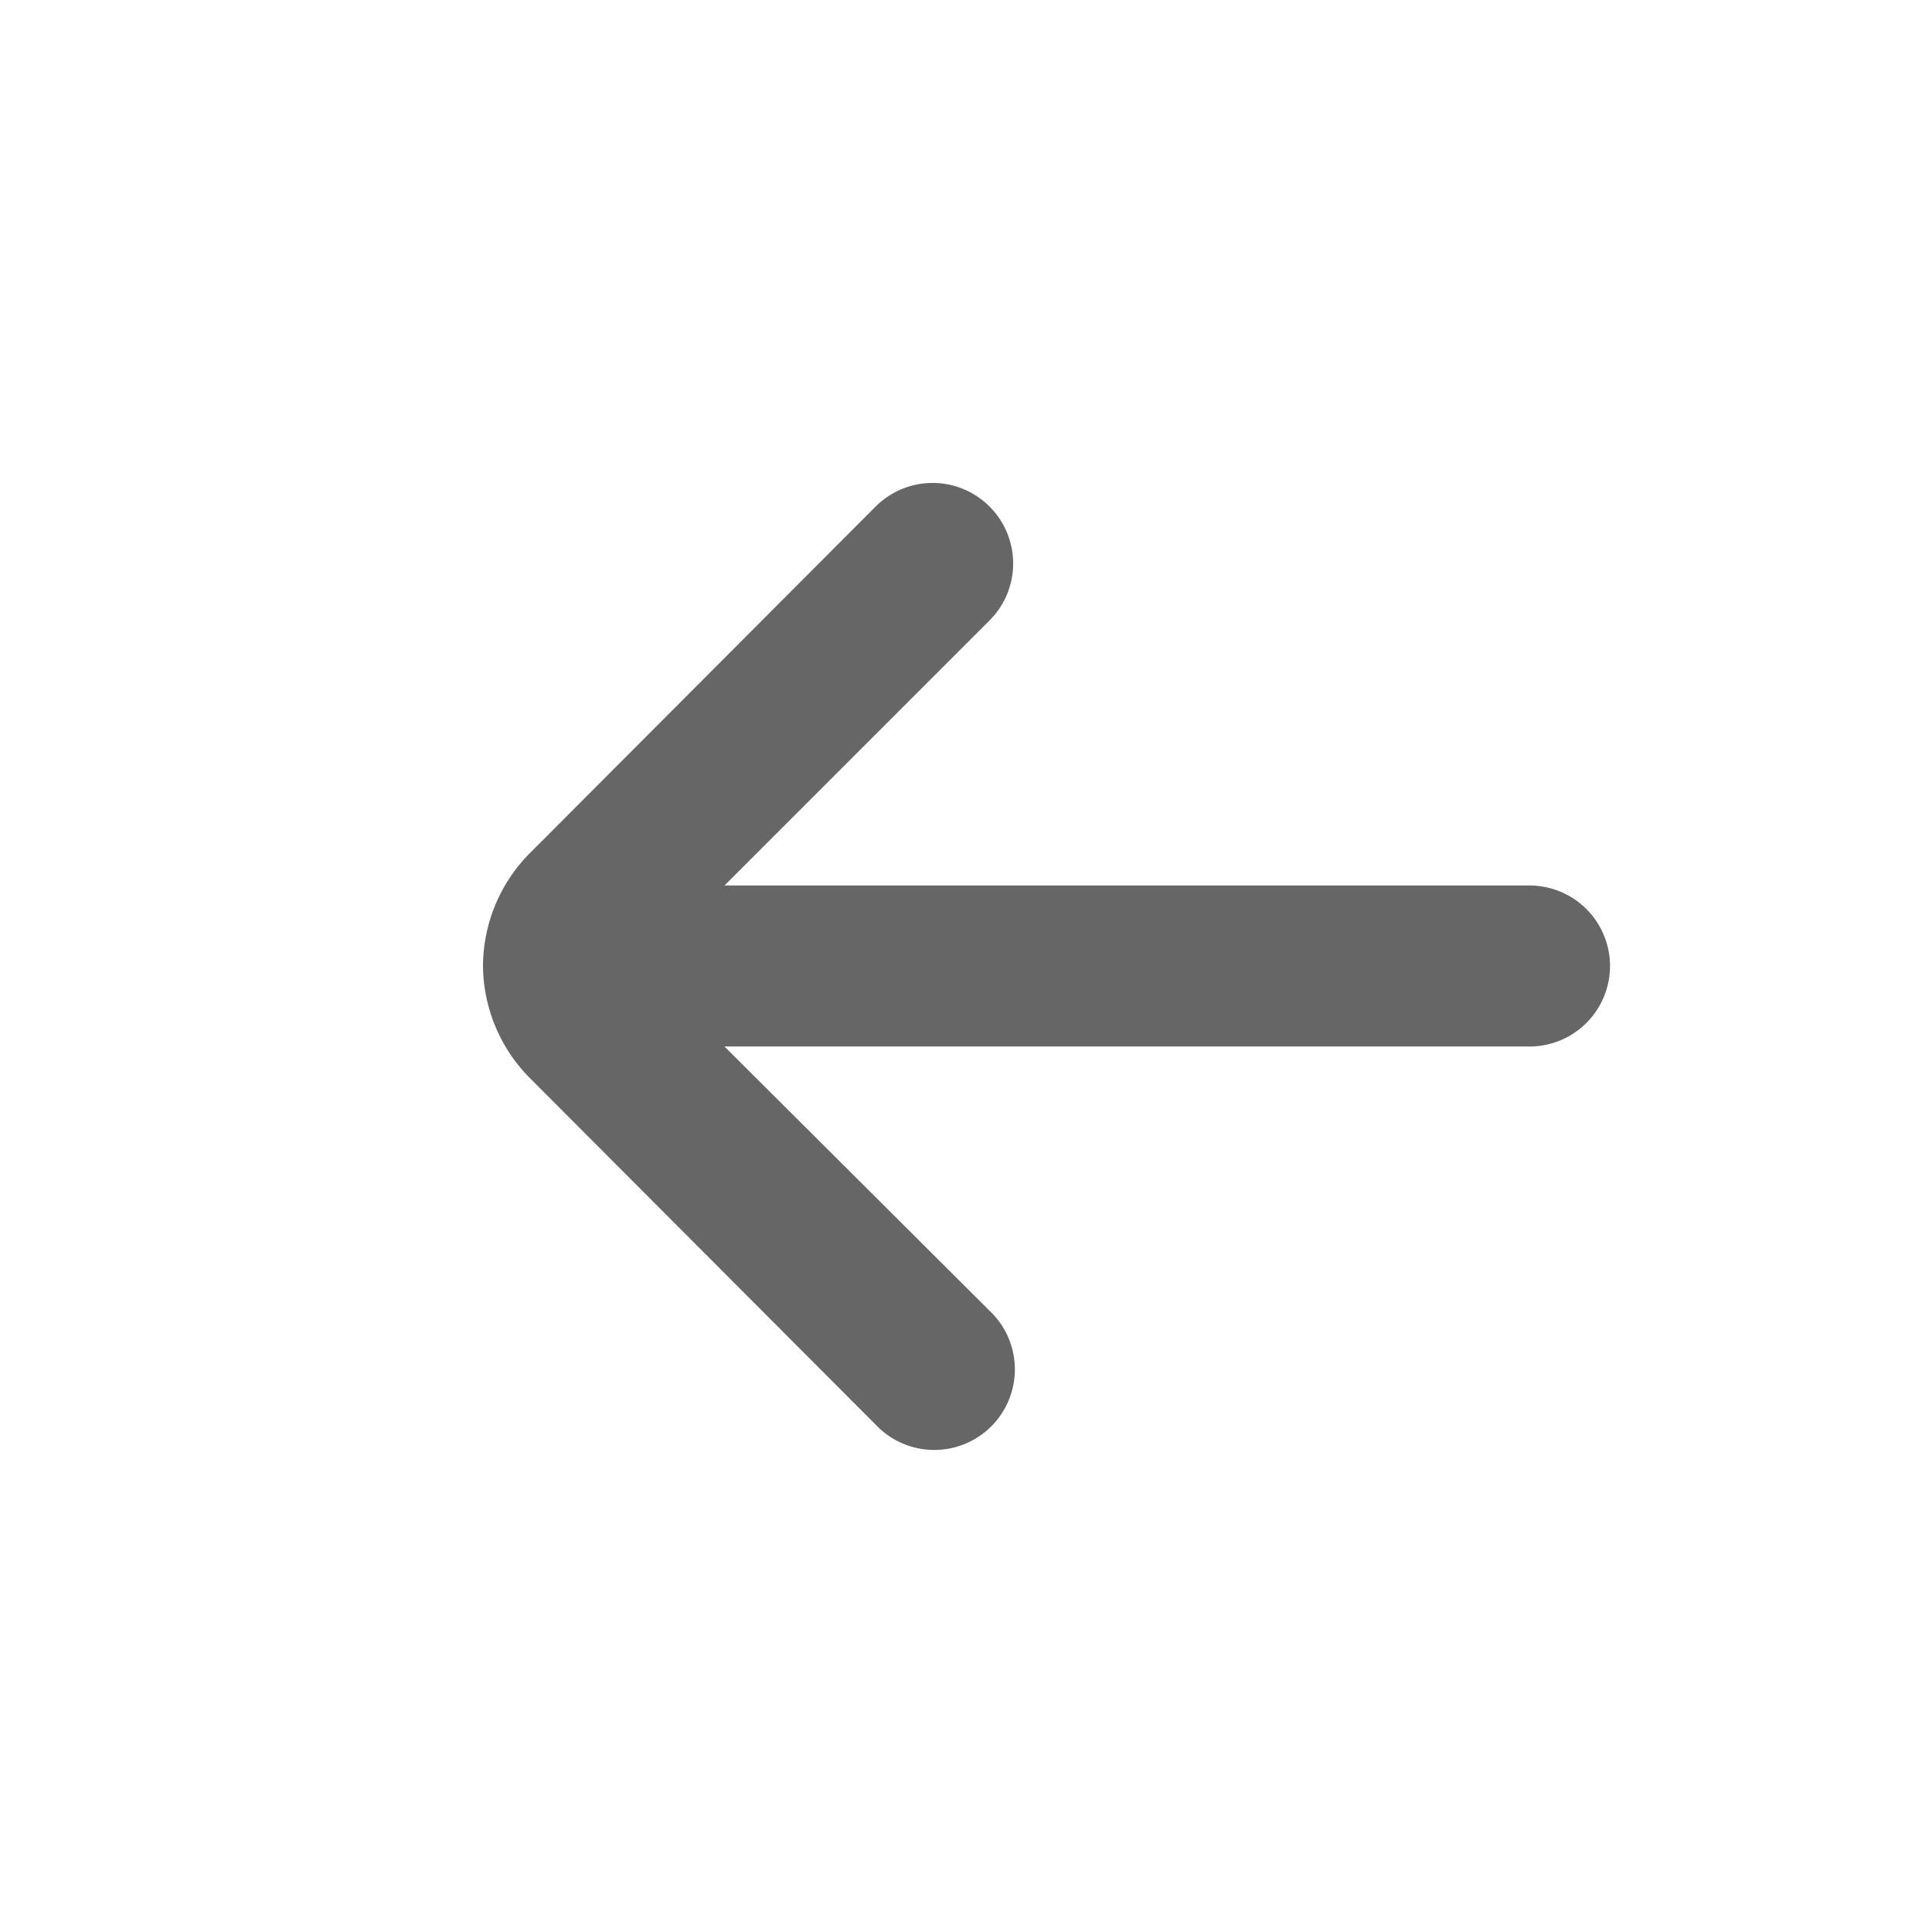 <?xml version="1.0" encoding="UTF-8" standalone="no"?>
<svg
   id="Outline"
   viewBox="0 0 24 24"
   width="512"
   height="512"
   version="1.1"
   sodipodi:docname="arrow-back.svg"
   inkscape:version="1.3 (0e150ed6c4, 2023-07-21)"
   xmlns:inkscape="http://www.inkscape.org/namespaces/inkscape"
   xmlns:sodipodi="http://sodipodi.sourceforge.net/DTD/sodipodi-0.dtd"
   xmlns="http://www.w3.org/2000/svg"
   xmlns:svg="http://www.w3.org/2000/svg">
  <defs
     id="defs1" />
  <sodipodi:namedview
     id="namedview1"
     pagecolor="#ffffff"
     bordercolor="#000000"
     borderopacity="0.25"
     inkscape:showpageshadow="2"
     inkscape:pageopacity="0.0"
     inkscape:pagecheckerboard="0"
     inkscape:deskcolor="#d1d1d1"
     inkscape:zoom="1.5683594"
     inkscape:cx="256"
     inkscape:cy="256"
     inkscape:window-width="1920"
     inkscape:window-height="1007"
     inkscape:window-x="0"
     inkscape:window-y="0"
     inkscape:window-maximized="1"
     inkscape:current-layer="Outline" />
  <path
     d="m 19,11 h -10 l 3.29,-3.29 a 1,1 0 0 0 0,-1.42 1,1 0 0 0 -1.41,0 l -4.29,4.3 a 2,2 0 0 0 -0.59,1.41 v 0 a 2,2 0 0 0 0.59,1.4 l 4.29,4.3 a 1.001,1.001 0 1 0 1.41,-1.42 l -3.29,-3.28 h 10 a 1,1 0 0 0 0,-2 z"
     id="path1"
     style="fill:#666666" />
</svg>
